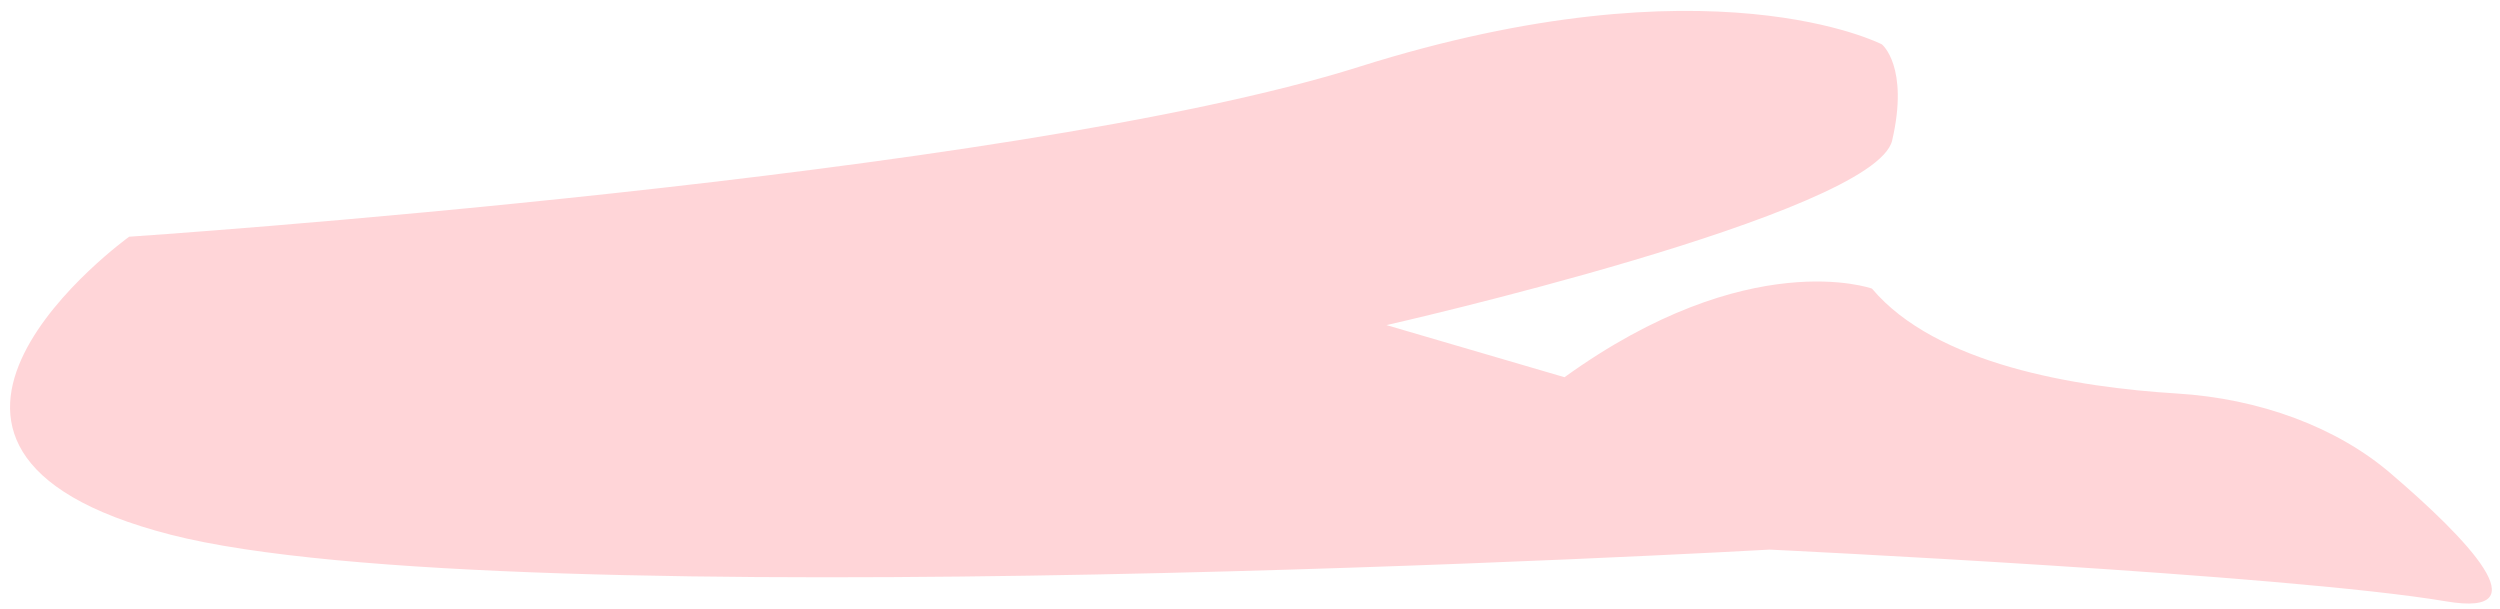 <?xml version="1.0" encoding="UTF-8" standalone="no"?><svg width='160' height='39' viewBox='0 0 160 39' fill='none' xmlns='http://www.w3.org/2000/svg'>
<path d='M120.443 2.841C120.443 2.841 109.509 -2.831 86.987 4.274C64.464 11.38 8.266 15.15 8.266 15.15C8.266 15.15 -10.537 28.701 10.918 34.22C32.374 39.739 113.255 35.175 113.255 35.175C113.255 35.175 146.274 36.752 156.551 38.487C162.77 39.538 157.877 34.464 153.003 30.297C151.302 28.837 149.217 27.634 146.869 26.757C144.52 25.879 141.955 25.345 139.319 25.184C132.861 24.788 123.904 23.325 119.806 18.471C119.806 18.471 111.936 15.632 100.128 24.142L88.737 20.807C88.737 20.807 120.005 13.716 121.099 8.986C122.193 4.255 120.443 2.841 120.443 2.841Z' fill='#FFD5D8'/>
</svg>
